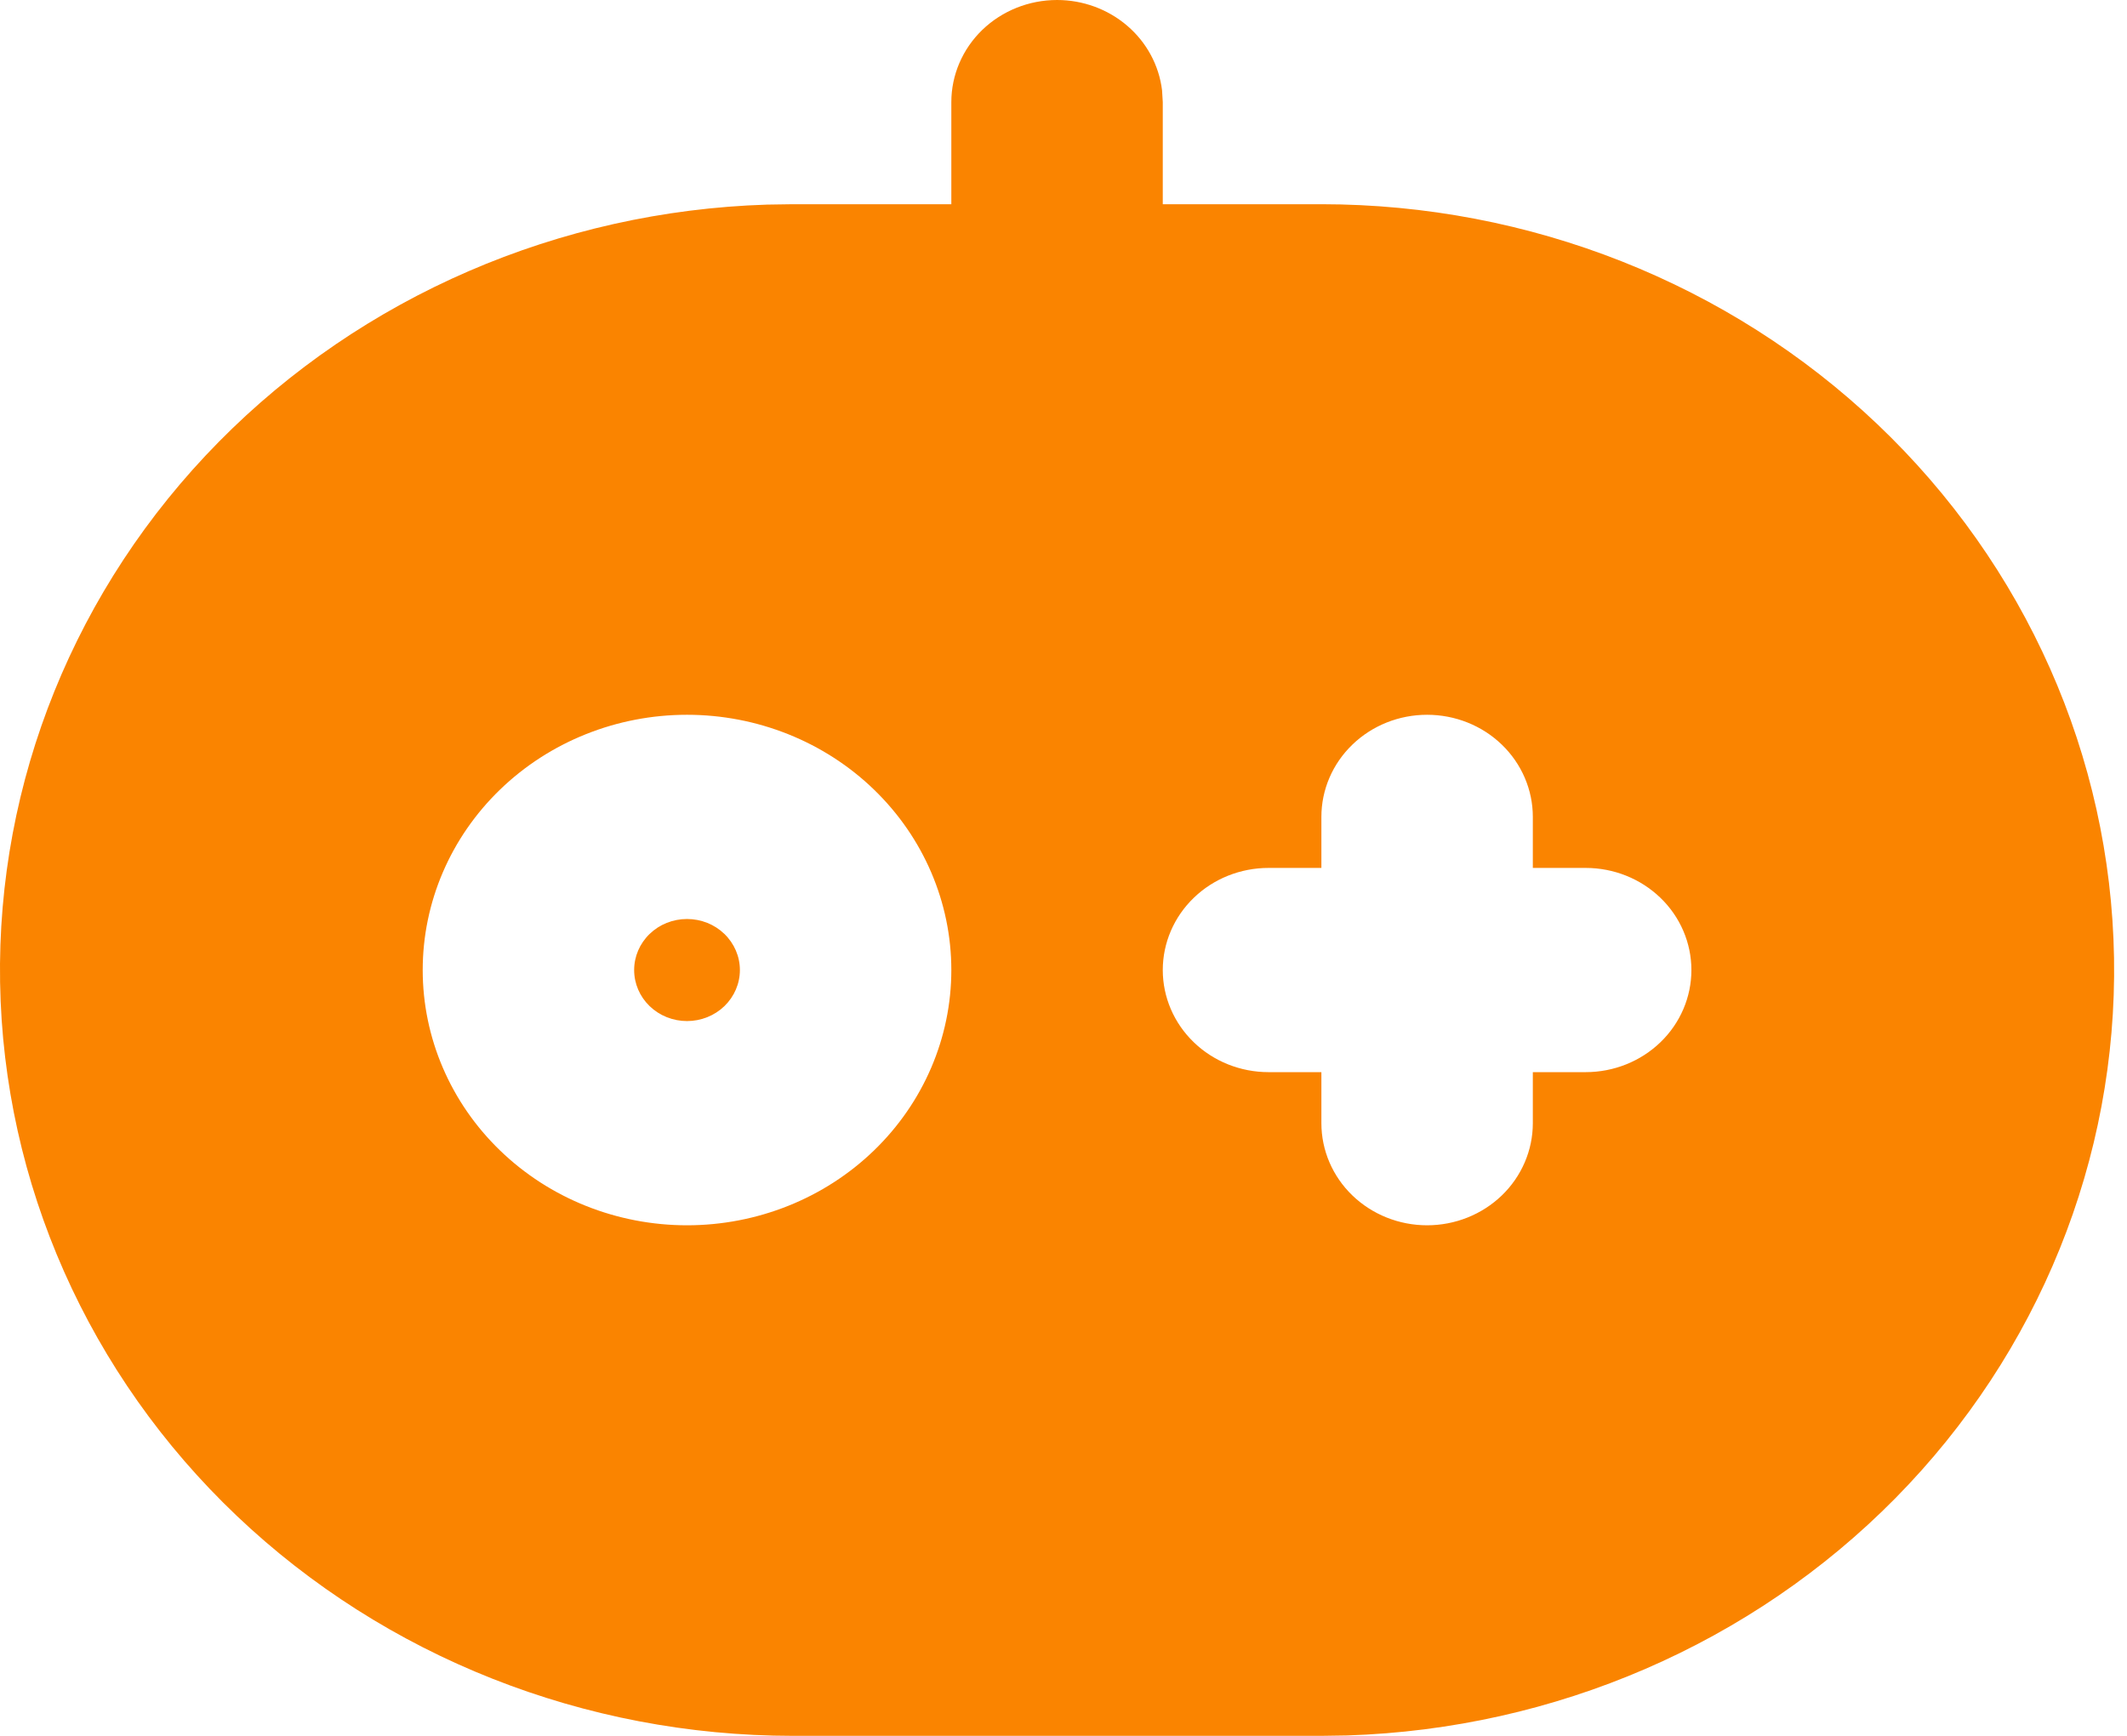 <svg width="49" height="40" viewBox="0 0 49 40" fill="none" xmlns="http://www.w3.org/2000/svg">
<path d="M24.352 0C24.948 7.60248e-05 25.524 0.212 25.97 0.595C26.416 0.978 26.7 1.505 26.77 2.078L26.787 2.353V4.706H30.441C35.233 4.707 39.834 6.528 43.249 9.775C46.665 13.023 48.623 17.438 48.701 22.067C48.779 26.696 46.97 31.17 43.665 34.523C40.359 37.876 35.823 39.839 31.033 39.991L30.441 40H18.263C13.47 39.999 8.87 38.178 5.454 34.93C2.038 31.683 0.08 27.268 0.002 22.639C-0.075 18.009 1.734 13.536 5.039 10.183C8.344 6.83 12.881 4.866 17.671 4.715L18.263 4.706H21.916V2.353C21.916 1.729 22.173 1.13 22.629 0.689C23.086 0.248 23.706 0 24.352 0ZM32.876 16.471C32.23 16.471 31.611 16.718 31.154 17.16C30.697 17.601 30.441 18.2 30.441 18.823V20H29.223C28.577 20 27.957 20.248 27.501 20.689C27.044 21.13 26.787 21.729 26.787 22.353C26.787 22.977 27.044 23.576 27.501 24.017C27.957 24.458 28.577 24.706 29.223 24.706H30.441V25.882C30.441 26.506 30.697 27.105 31.154 27.546C31.611 27.987 32.23 28.235 32.876 28.235C33.522 28.235 34.142 27.987 34.599 27.546C35.055 27.105 35.312 26.506 35.312 25.882V24.706H36.53C37.176 24.706 37.795 24.458 38.252 24.017C38.709 23.576 38.965 22.977 38.965 22.353C38.965 21.729 38.709 21.13 38.252 20.689C37.795 20.248 37.176 20 36.53 20H35.312V18.823C35.312 18.2 35.055 17.601 34.599 17.16C34.142 16.718 33.522 16.471 32.876 16.471ZM15.827 16.471C14.212 16.471 12.663 17.09 11.521 18.194C10.379 19.297 9.738 20.793 9.738 22.353C9.738 23.913 10.379 25.409 11.521 26.512C12.663 27.616 14.212 28.235 15.827 28.235C17.442 28.235 18.991 27.616 20.133 26.512C21.274 25.409 21.916 23.913 21.916 22.353C21.916 20.793 21.274 19.297 20.133 18.194C18.991 17.09 17.442 16.471 15.827 16.471ZM15.827 21.177C16.15 21.177 16.46 21.3 16.688 21.521C16.916 21.742 17.045 22.041 17.045 22.353C17.045 22.665 16.916 22.964 16.688 23.185C16.46 23.405 16.15 23.529 15.827 23.529C15.504 23.529 15.194 23.405 14.966 23.185C14.737 22.964 14.609 22.665 14.609 22.353C14.609 22.041 14.737 21.742 14.966 21.521C15.194 21.3 15.504 21.177 15.827 21.177Z" fill="#FA8400"/>
</svg>
